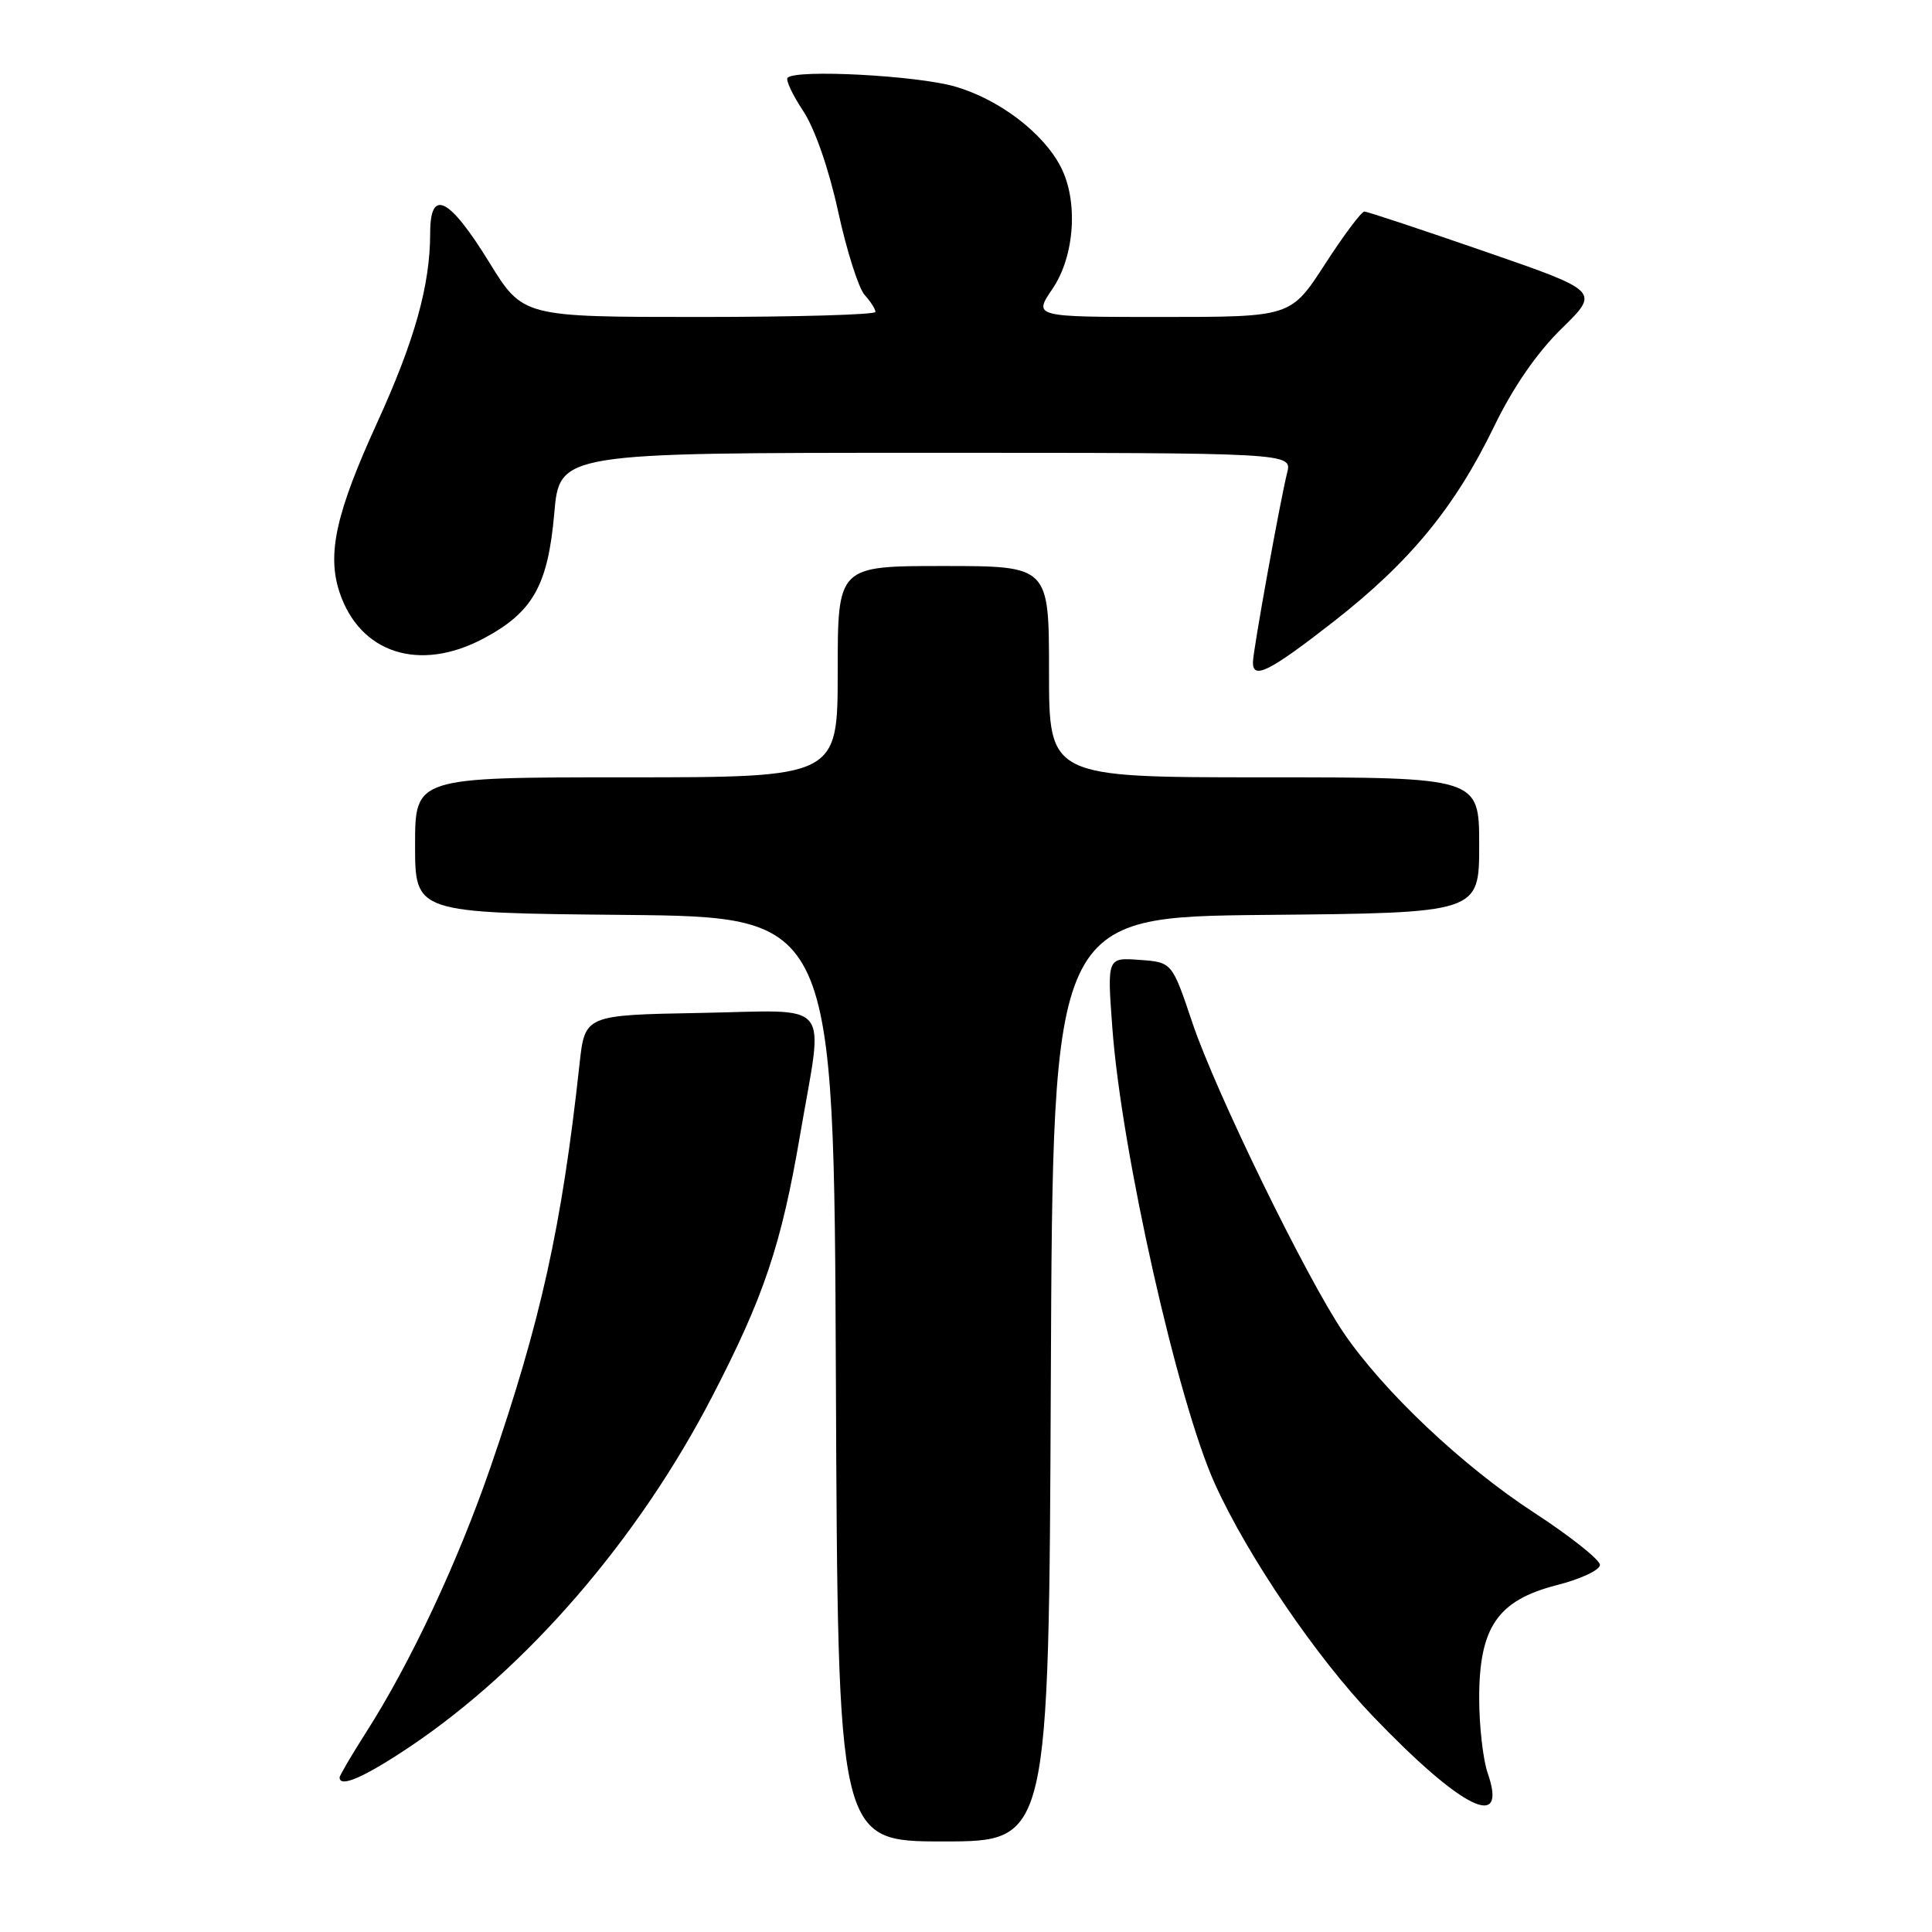 <?xml version="1.0" encoding="UTF-8" standalone="no"?>
<!DOCTYPE svg PUBLIC "-//W3C//DTD SVG 1.1//EN" "http://www.w3.org/Graphics/SVG/1.1/DTD/svg11.dtd" >
<svg xmlns="http://www.w3.org/2000/svg" xmlns:xlink="http://www.w3.org/1999/xlink" version="1.1" viewBox="0 0 256 256">
 <g >
 <path fill="currentColor"
d=" M 139.24 182.75 C 139.50 121.50 139.50 121.50 167.75 121.23 C 196.00 120.97 196.00 120.97 196.00 111.98 C 196.00 103.00 196.00 103.00 167.50 103.00 C 139.00 103.00 139.00 103.00 139.00 89.00 C 139.00 75.00 139.00 75.00 125.00 75.00 C 111.00 75.00 111.00 75.00 111.00 89.00 C 111.00 103.00 111.00 103.00 83.00 103.00 C 55.00 103.00 55.00 103.00 55.00 111.98 C 55.00 120.97 55.00 120.97 82.75 121.23 C 110.50 121.50 110.50 121.50 110.76 182.75 C 111.02 244.00 111.02 244.00 125.00 244.00 C 138.98 244.00 138.98 244.00 139.24 182.75 Z  M 197.12 234.93 C 196.51 233.15 196.00 228.69 196.00 225.00 C 196.00 215.61 198.46 212.04 206.28 210.04 C 209.43 209.24 212.00 208.04 212.00 207.36 C 212.00 206.68 208.07 203.56 203.27 200.43 C 193.81 194.27 183.34 184.38 178.05 176.62 C 173.14 169.41 161.08 144.70 157.99 135.50 C 155.30 127.50 155.30 127.50 151.00 127.19 C 146.70 126.87 146.70 126.87 147.39 136.19 C 148.60 152.62 156.06 185.77 160.99 196.64 C 165.32 206.20 174.44 219.61 181.88 227.37 C 193.70 239.71 199.85 242.76 197.12 234.93 Z  M 54.33 231.44 C 69.82 221.04 84.57 203.97 94.34 185.10 C 101.22 171.84 103.53 164.96 106.02 150.36 C 109.14 132.11 110.61 133.90 92.75 134.22 C 77.50 134.50 77.50 134.50 76.79 141.00 C 74.45 162.48 71.68 175.01 64.96 194.51 C 60.63 207.05 54.36 220.41 48.48 229.59 C 46.57 232.59 45.00 235.26 45.00 235.52 C 45.00 236.93 48.25 235.51 54.33 231.44 Z  M 176.68 82.39 C 186.83 74.46 192.77 67.24 197.98 56.50 C 200.49 51.32 203.64 46.75 206.92 43.54 C 211.99 38.59 211.99 38.59 196.74 33.32 C 188.36 30.42 181.18 28.04 180.80 28.03 C 180.41 28.01 178.06 31.15 175.57 35.00 C 171.04 42.00 171.04 42.00 153.98 42.00 C 136.93 42.00 136.93 42.00 139.46 38.27 C 142.41 33.93 142.90 26.64 140.55 22.10 C 138.22 17.59 132.40 13.17 126.56 11.47 C 121.49 10.00 105.51 9.16 104.36 10.30 C 104.08 10.59 105.01 12.57 106.43 14.71 C 107.97 17.04 109.83 22.39 111.06 28.04 C 112.19 33.23 113.77 38.19 114.56 39.07 C 115.35 39.94 116.00 40.96 116.00 41.33 C 116.00 41.70 105.49 42.00 92.64 42.00 C 69.29 42.00 69.29 42.00 64.82 34.75 C 59.50 26.12 57.00 24.88 57.00 30.88 C 57.00 37.79 54.95 45.12 49.98 56.00 C 44.53 67.92 43.31 73.38 44.98 78.45 C 47.66 86.55 55.54 89.11 64.02 84.63 C 70.59 81.15 72.60 77.61 73.44 68.05 C 74.14 60.00 74.14 60.00 122.68 60.00 C 171.22 60.00 171.22 60.00 170.55 62.66 C 169.63 66.34 166.03 86.22 166.02 87.75 C 165.99 90.11 168.23 88.98 176.68 82.39 Z "/>
</g>
</svg>